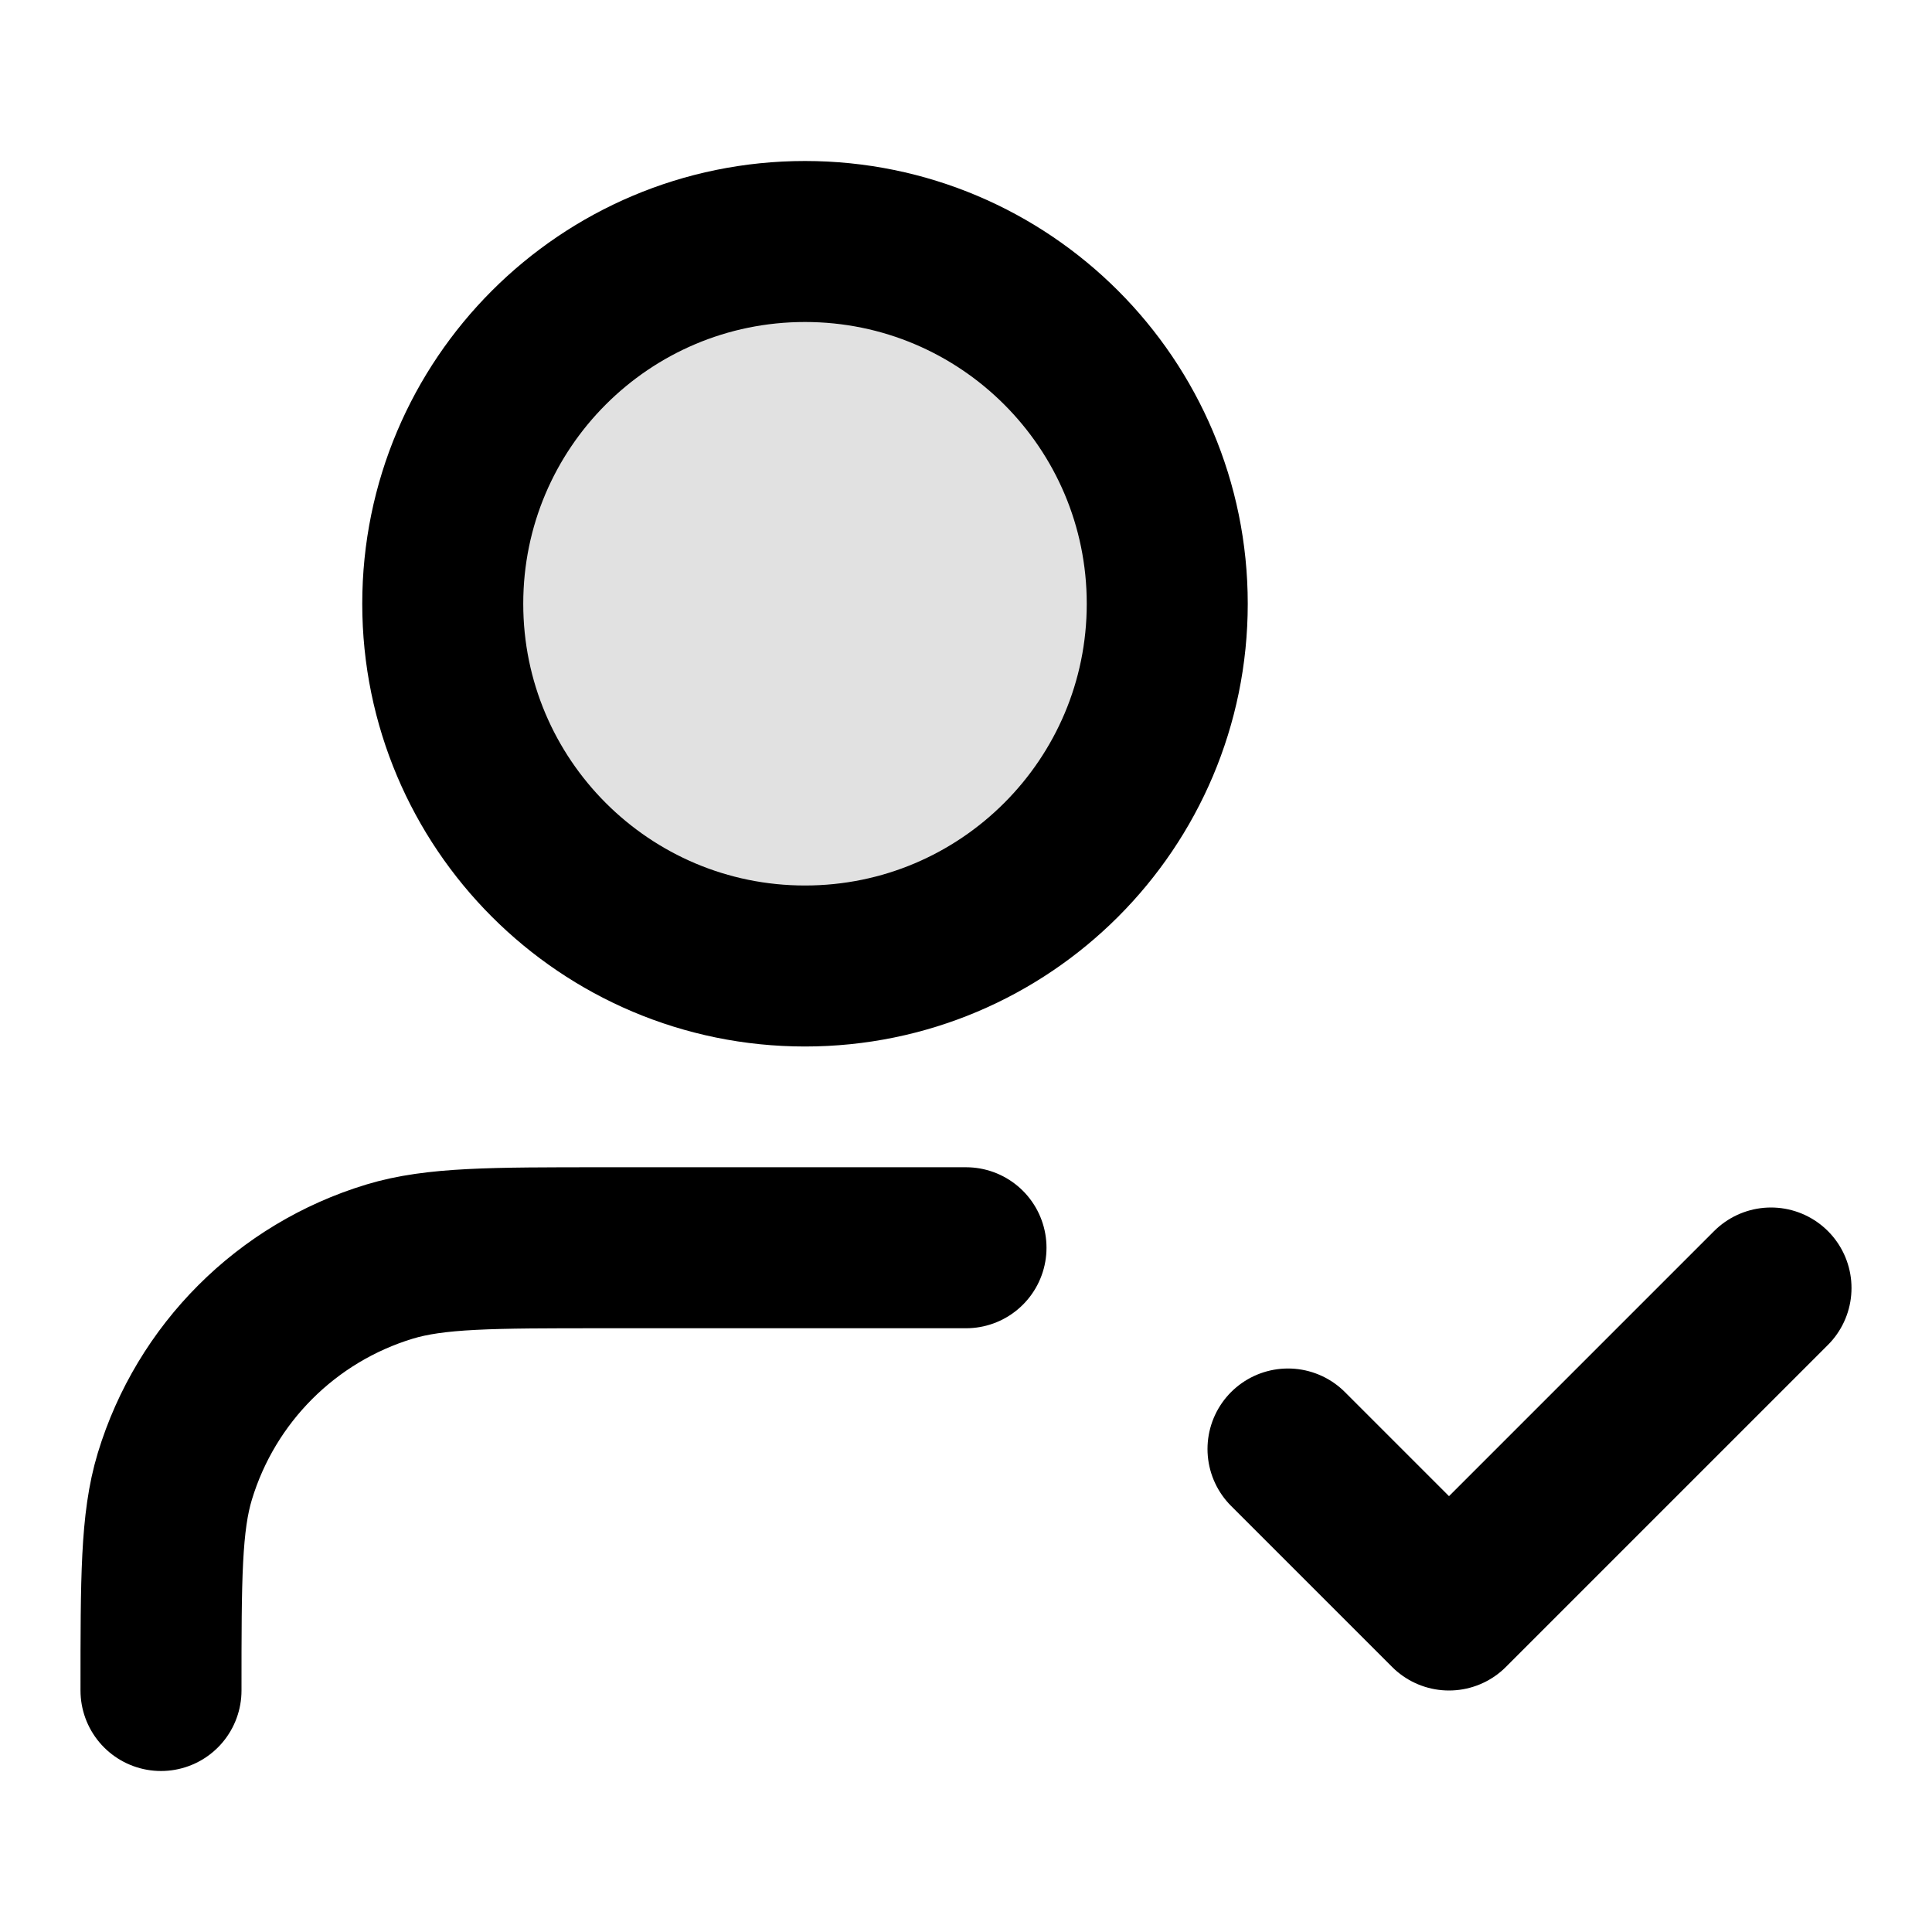 <svg width="24" height="24" viewBox="0 0 24 24" fill="none" xmlns="http://www.w3.org/2000/svg">
<path opacity="0.12" d="M10 12C12.485 12 14.5 9.985 14.5 7.5C14.5 5.015 12.485 3 10 3C7.515 3 5.5 5.015 5.5 7.5C5.5 9.985 7.515 12 10 12Z" fill="currentColor"/>
<path d="M12 15.5H7.5C6.104 15.5 5.407 15.5 4.839 15.672C3.56 16.06 2.56 17.061 2.172 18.339C2 18.907 2 19.604 2 21M16 18L18 20L22 16M14.5 7.5C14.5 9.985 12.485 12 10 12C7.515 12 5.5 9.985 5.5 7.5C5.5 5.015 7.515 3 10 3C12.485 3 14.5 5.015 14.5 7.5Z" stroke="currentColor" stroke-width="2" stroke-linecap="round" stroke-linejoin="round"/>
</svg>
